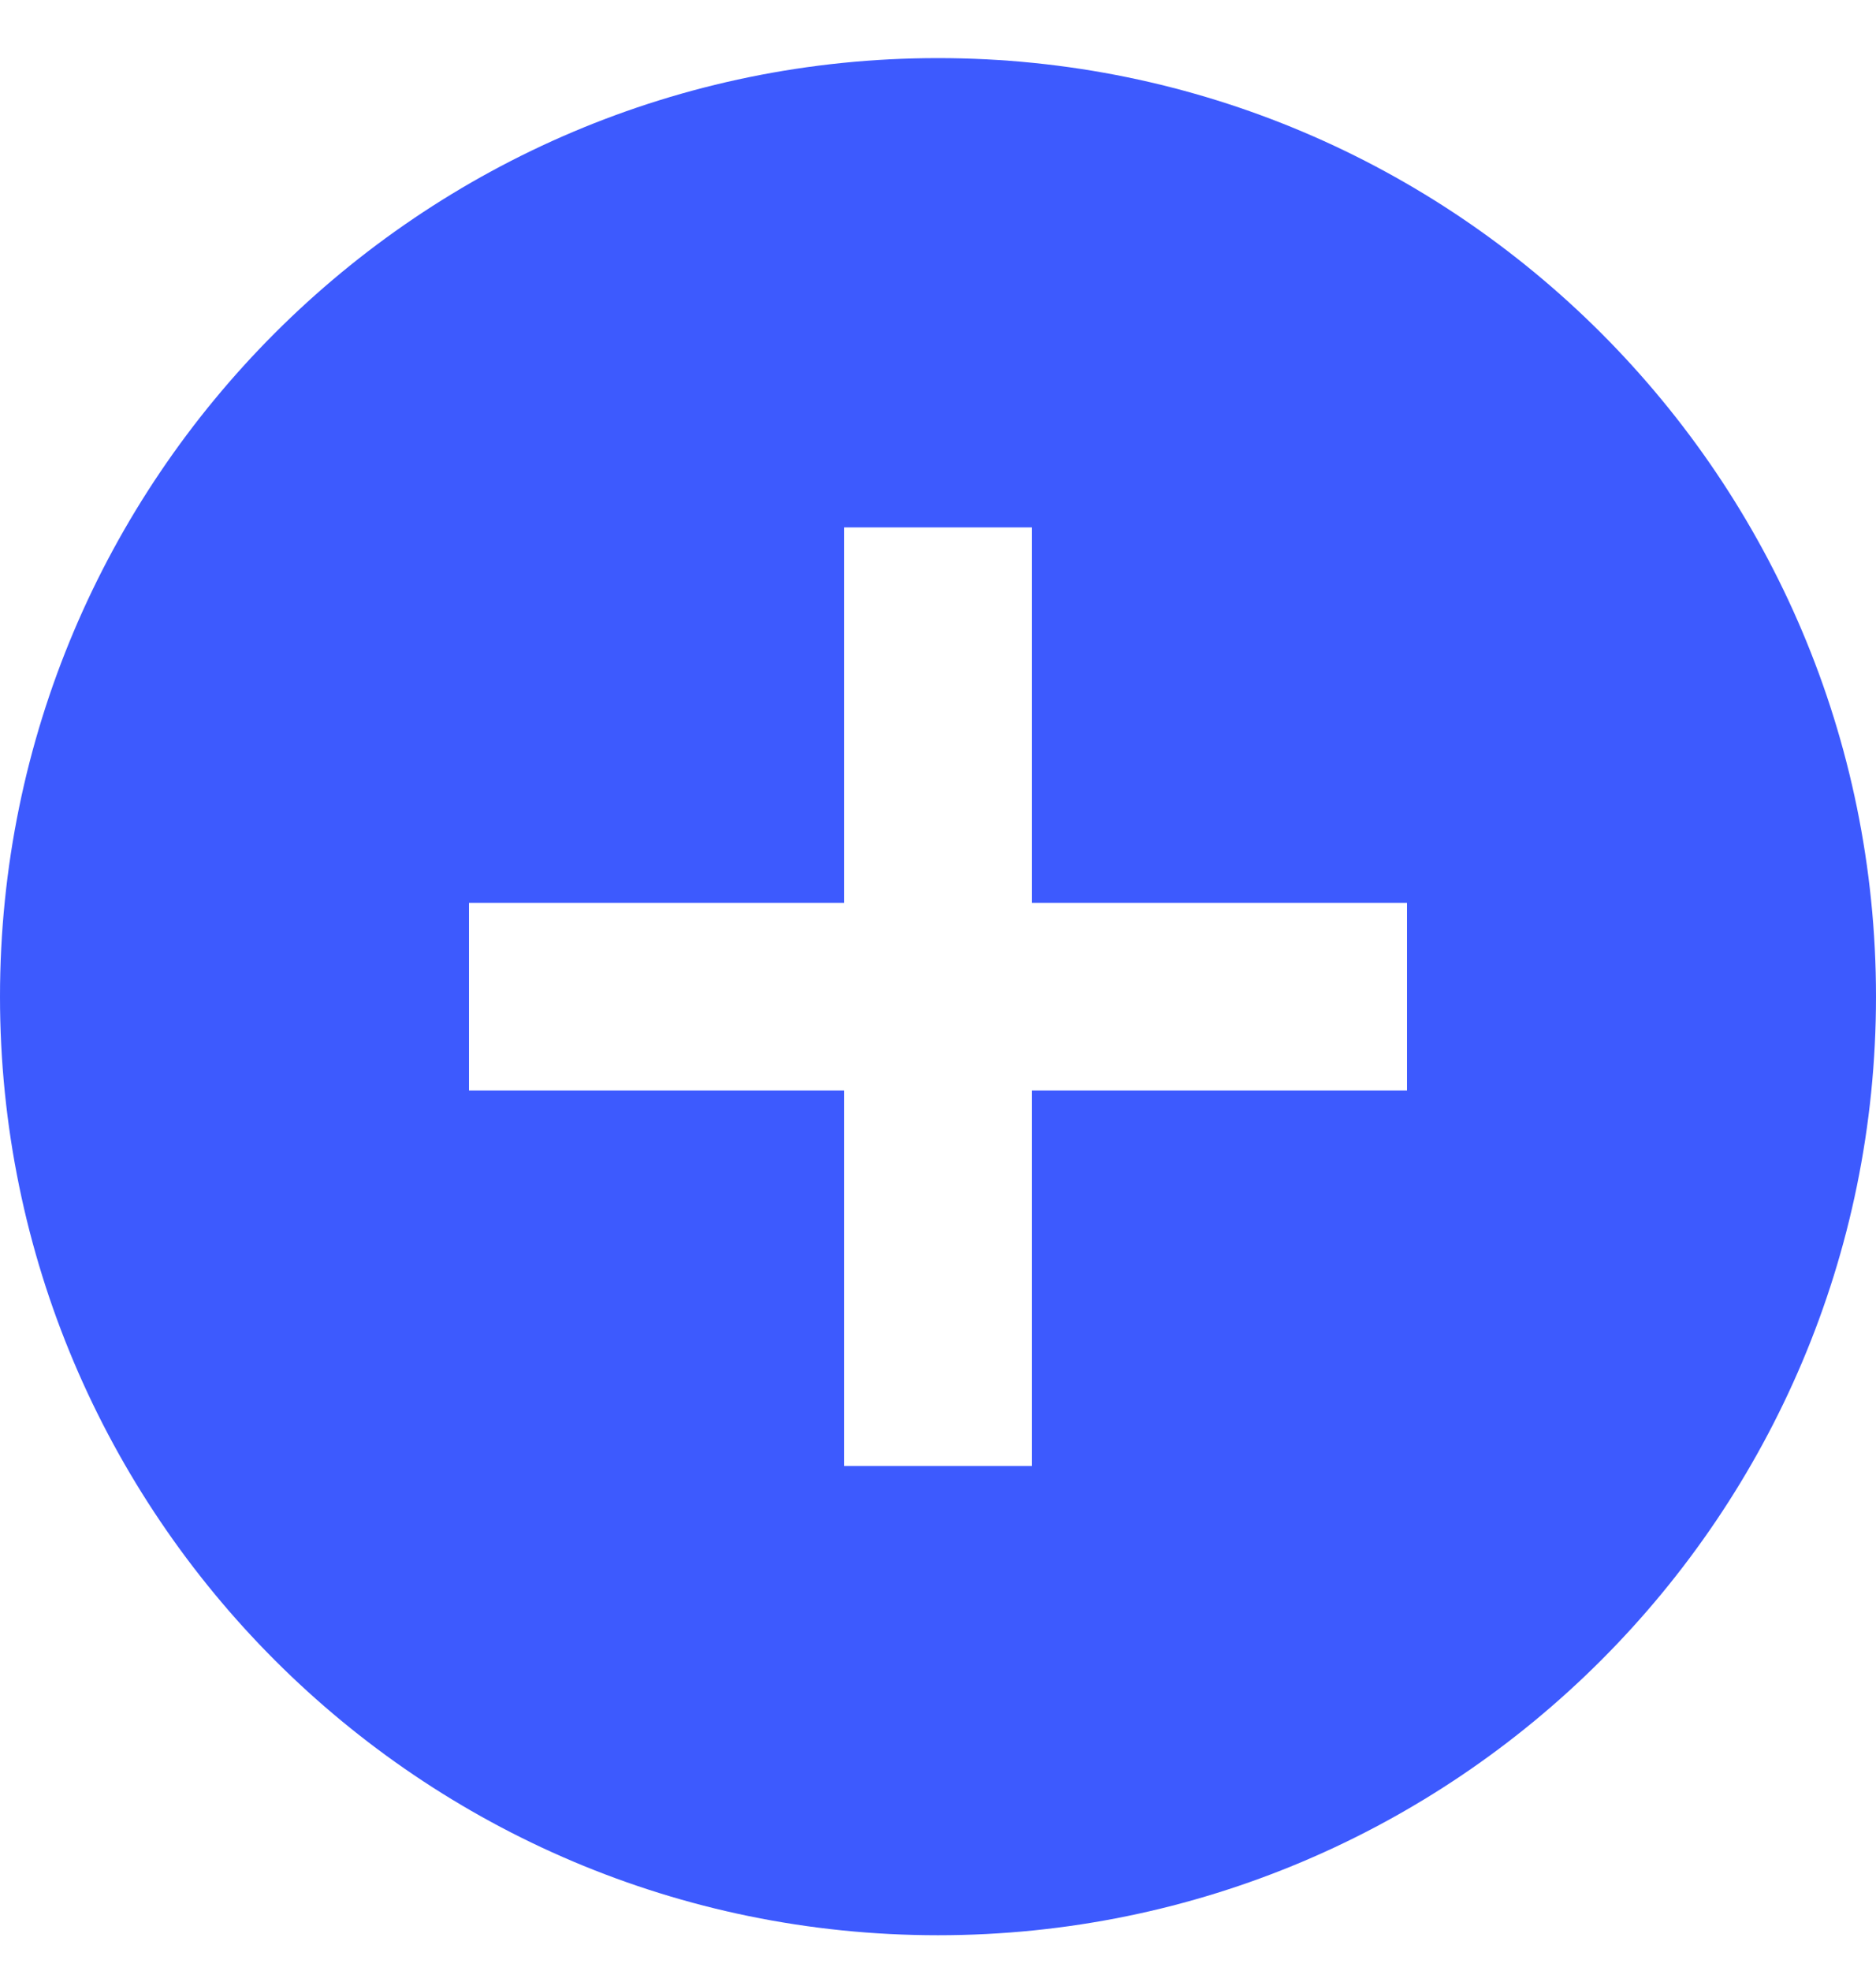 <svg width="20" height="21" viewBox="0 0 20 21" fill="none" xmlns="http://www.w3.org/2000/svg">
<path d="M10 0.619C4.48 0.619 0 5.099 0 10.619C0 16.139 4.48 20.619 10 20.619C15.52 20.619 20 16.139 20 10.619C20 5.099 15.52 0.619 10 0.619ZM15 11.619H11V15.619H9V11.619H5V9.619H9V5.619H11V9.619H15V11.619Z" fill="#3D5AFE"/>
</svg>
